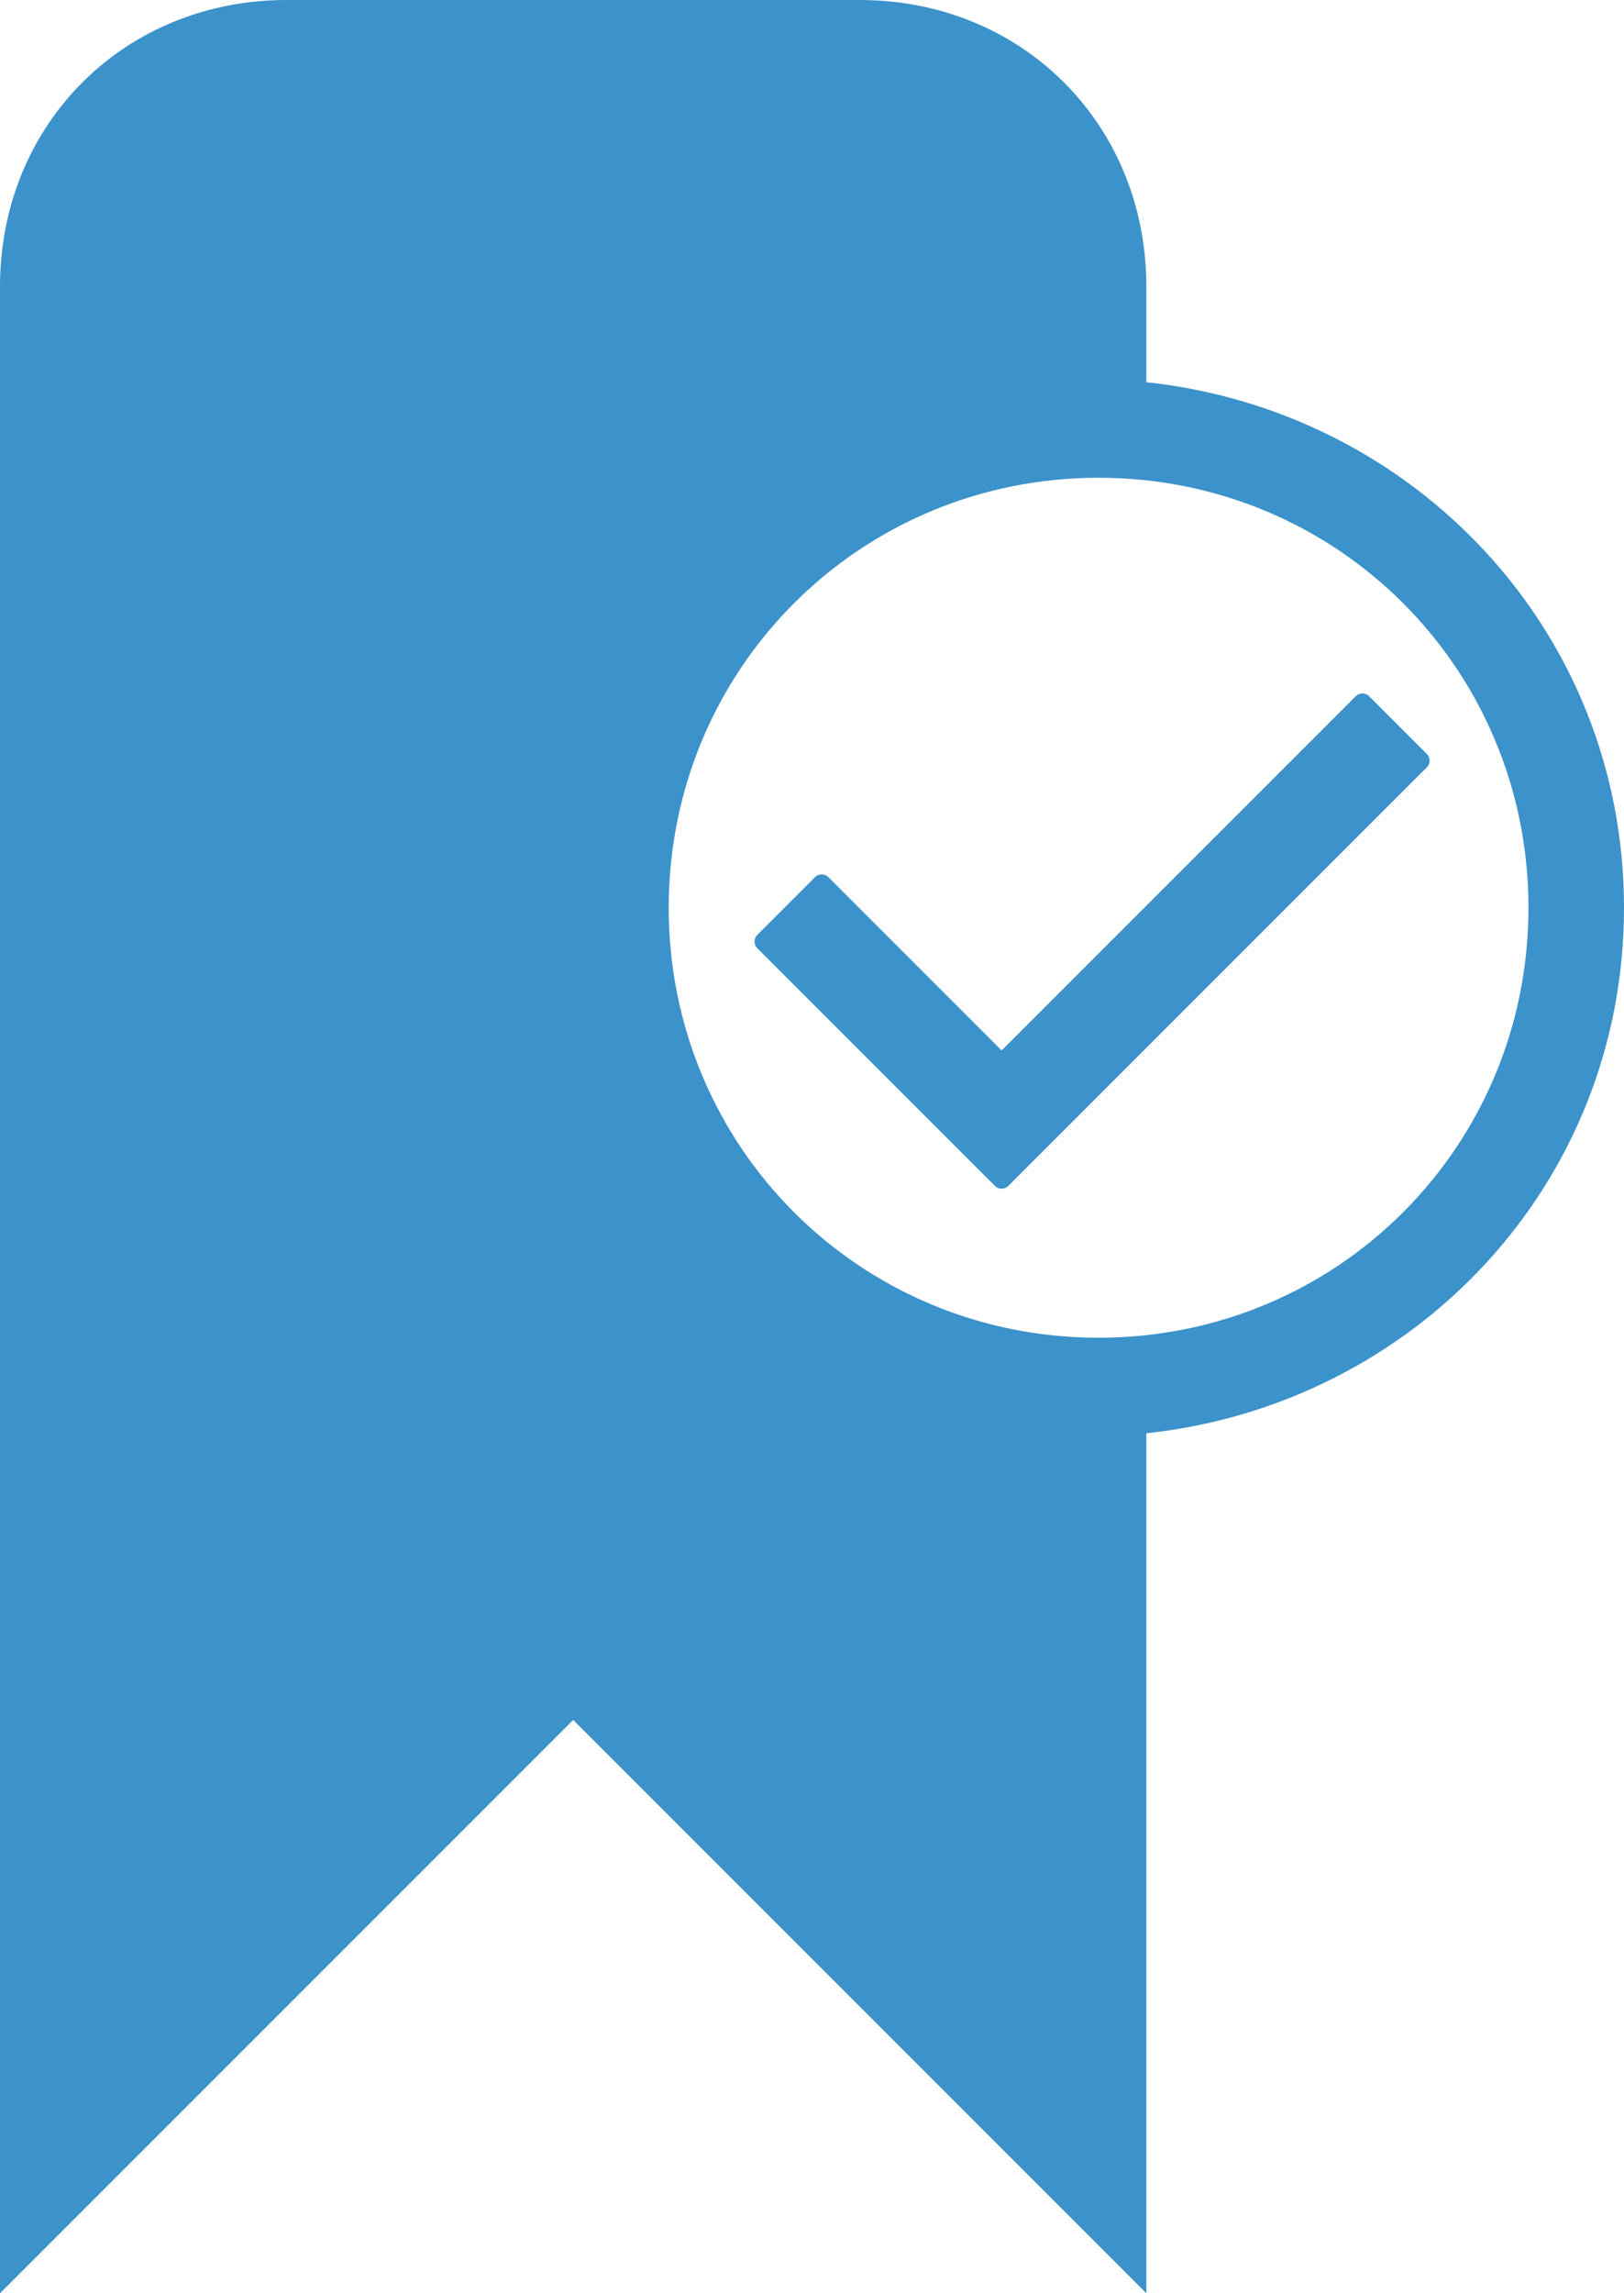 <?xml version="1.0" encoding="utf-8"?>
<!-- Generator: Adobe Illustrator 16.0.0, SVG Export Plug-In . SVG Version: 6.00 Build 0)  -->
<!DOCTYPE svg PUBLIC "-//W3C//DTD SVG 1.1//EN" "http://www.w3.org/Graphics/SVG/1.1/DTD/svg11.dtd">
<svg version="1.1" id="Capa_1" xmlns="http://www.w3.org/2000/svg" xmlns:xlink="http://www.w3.org/1999/xlink" x="0px" y="0px"
	 width="325.125px" height="459px" viewBox="66.938 0 325.125 459" enable-background="new 66.938 0 325.125 459"
	 xml:space="preserve">
<g>
	<g>
		<path fill="#3C92CA" d="M296.438,76.5V57.375C296.438,24.862,271.575,0,239.063,0h-114.75C91.8,0,66.938,24.862,66.938,57.375V459
			l114.75-114.75L296.438,459V286.875c53.551-5.737,95.625-49.726,95.625-105.188C392.063,126.225,349.986,82.237,296.438,76.5z
			 M286.875,267.75c-47.813,0-86.062-38.25-86.062-86.063c0-47.812,38.25-86.062,86.062-86.062s86.063,38.25,86.063,86.062
			C372.938,229.5,334.688,267.75,286.875,267.75z"/>
		<g>
			<path fill="#3C92CA" d="M352.592,153.579l-83.793,83.793c-0.74,0.738-1.934,0.738-2.67,0l-47.579-47.581
				c-0.738-0.734-0.738-1.928,0-2.666l11.56-11.563c0.739-0.736,1.933-0.736,2.671,0l34.685,34.684l70.897-70.898
				c0.741-0.738,1.932-0.738,2.672,0l11.557,11.56C353.332,151.646,353.332,152.838,352.592,153.579z"/>
		</g>
	</g>
</g>
</svg>
